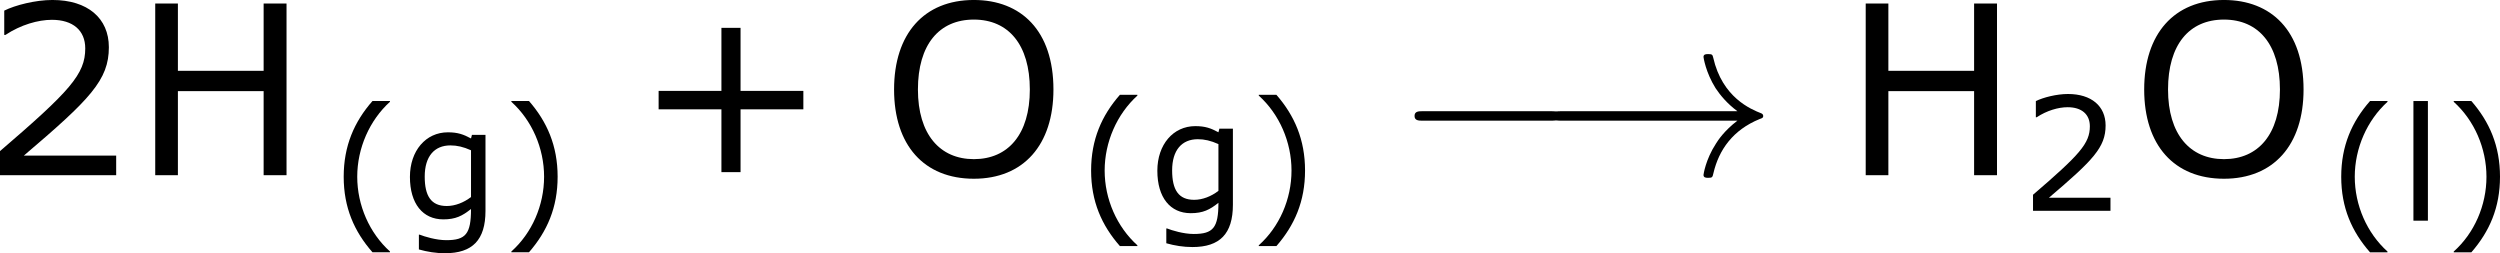 <?xml version='1.0' encoding='UTF-8'?>
<!-- Generated by CodeCogs with dvisvgm 3.2.2 -->
<svg version='1.1' xmlns='http://www.w3.org/2000/svg' xmlns:xlink='http://www.w3.org/1999/xlink' width='142.494pt' height='14.433pt' viewBox='-.243 -.241 142.494 14.433'>
<defs>
<path id='g0-0' d='M7.878-2.75C8.082-2.75 8.297-2.75 8.297-2.989S8.082-3.228 7.878-3.228H1.411C1.207-3.228 .992-3.228 .992-2.989S1.207-2.75 1.411-2.75H7.878Z'/>
<path id='g0-33' d='M9.971-2.75C9.313-2.248 8.99-1.757 8.895-1.602C8.357-.777 8.261-.024 8.261-.012C8.261 .132 8.404 .132 8.5 .132C8.703 .132 8.715 .108 8.763-.108C9.038-1.279 9.743-2.283 11.094-2.833C11.238-2.881 11.274-2.905 11.274-2.989S11.202-3.108 11.178-3.12C10.652-3.324 9.205-3.921 8.751-5.93C8.715-6.073 8.703-6.109 8.5-6.109C8.404-6.109 8.261-6.109 8.261-5.966C8.261-5.942 8.369-5.189 8.871-4.388C9.11-4.029 9.457-3.61 9.971-3.228H1.088C.873-3.228 .658-3.228 .658-2.989S.873-2.75 1.088-2.75H9.971Z'/>
<use id='g4-43' xlink:href='#g2-43' transform='scale(1.5)'/>
<use id='g4-50' xlink:href='#g2-50' transform='scale(1.5)'/>
<use id='g4-72' xlink:href='#g2-72' transform='scale(1.5)'/>
<use id='g4-79' xlink:href='#g2-79' transform='scale(1.5)'/>
<path id='g2-40' d='M3.033 1.596V1.556C2.001 .627 1.382-.77 1.382-2.215C1.382-3.653 2.001-5.058 3.033-5.995V-6.035H2.152C1.231-4.987 .699-3.772 .699-2.215S1.231 .548 2.152 1.596H3.033Z'/>
<path id='g2-41' d='M2.906-2.215C2.906-3.772 2.374-4.987 1.461-6.035H.572V-5.995C1.612-5.058 2.223-3.653 2.223-2.215C2.223-.77 1.612 .627 .572 1.556V1.596H1.461C2.374 .548 2.906-.659 2.906-2.215Z'/>
<path id='g2-43' d='M5.685-2.215V-2.835H3.573V-4.955H2.93V-2.835H.818V-2.215H2.93V-.103H3.573V-2.215H5.685Z'/>
<path id='g2-50' d='M4.534 0V-.659H1.429C3.66-2.557 4.288-3.2 4.288-4.304C4.288-5.28 3.573-5.892 2.39-5.892C1.818-5.892 1.135-5.717 .77-5.534V-4.717H.81C1.326-5.058 1.906-5.225 2.374-5.225C3.081-5.225 3.494-4.867 3.494-4.264C3.494-3.398 2.986-2.835 .627-.81V0H4.534Z'/>
<path id='g2-72' d='M5.193 0V-5.773H4.423V-3.51H1.54V-5.773H.778V0H1.54V-2.827H4.423V0H5.193Z'/>
<path id='g2-79' d='M5.804-2.882C5.804-4.859 4.717-5.892 3.128-5.892C1.453-5.892 .445-4.756 .445-2.882S1.453 .119 3.128 .119C4.796 .119 5.804-1.016 5.804-2.882ZM5.01-2.882C5.01-1.374 4.28-.54 3.128-.54C1.985-.54 1.247-1.374 1.247-2.882C1.247-4.383 1.953-5.233 3.128-5.233C4.296-5.233 5.01-4.383 5.01-2.882Z'/>
<path id='g2-103' d='M4.232-.492V-4.327H3.549L3.502-4.145C3.121-4.351 2.835-4.455 2.334-4.455C1.223-4.455 .421-3.526 .421-2.207C.421-.85 1.072-.064 2.104-.064C2.724-.064 3.065-.238 3.502-.588C3.502 .667 3.24 .985 2.255 .985C1.739 .985 1.151 .802 .913 .707H.873V1.453C1.294 1.572 1.731 1.644 2.192 1.644C3.573 1.644 4.232 .977 4.232-.492ZM3.502-1.191C3.144-.913 2.7-.738 2.279-.738C1.485-.738 1.167-1.247 1.167-2.223C1.167-3.248 1.66-3.795 2.462-3.795C2.795-3.795 3.113-3.724 3.502-3.549V-1.191Z'/>
<path id='g2-108' d='M1.453 0V-6.035H.723V0H1.453Z'/>
</defs>
<g id='page1' transform='matrix(1.13 0 0 1.13 -65.053 -64.556)'>
<use x='56.413' y='65.753' xlink:href='#g4-50'/>
<use x='64.017' y='65.753' xlink:href='#g4-72'/>
<use x='73.991' y='68.045' xlink:href='#g2-40'/>
<use x='77.61' y='68.045' xlink:href='#g2-103'/>
<use x='82.575' y='68.045' xlink:href='#g2-41'/>
<use x='89.348' y='65.753' xlink:href='#g4-43'/>
<use x='101.784' y='65.753' xlink:href='#g4-79'/>
<use x='111.691' y='67.733' xlink:href='#g2-40'/>
<use x='115.31' y='67.733' xlink:href='#g2-103'/>
<use x='120.275' y='67.733' xlink:href='#g2-41'/>
<use x='127.712' y='65.753' xlink:href='#g0-0'/>
<use x='135.018' y='65.753' xlink:href='#g0-33'/>
<use x='150.294' y='65.753' xlink:href='#g4-72'/>
<use x='159.273' y='67.549' xlink:href='#g2-50'/>
<use x='164.84' y='65.753' xlink:href='#g4-79'/>
<use x='174.747' y='68.047' xlink:href='#g2-40'/>
<use x='178.365' y='68.047' xlink:href='#g2-108'/>
<use x='180.549' y='68.047' xlink:href='#g2-41'/>
</g>
</svg>